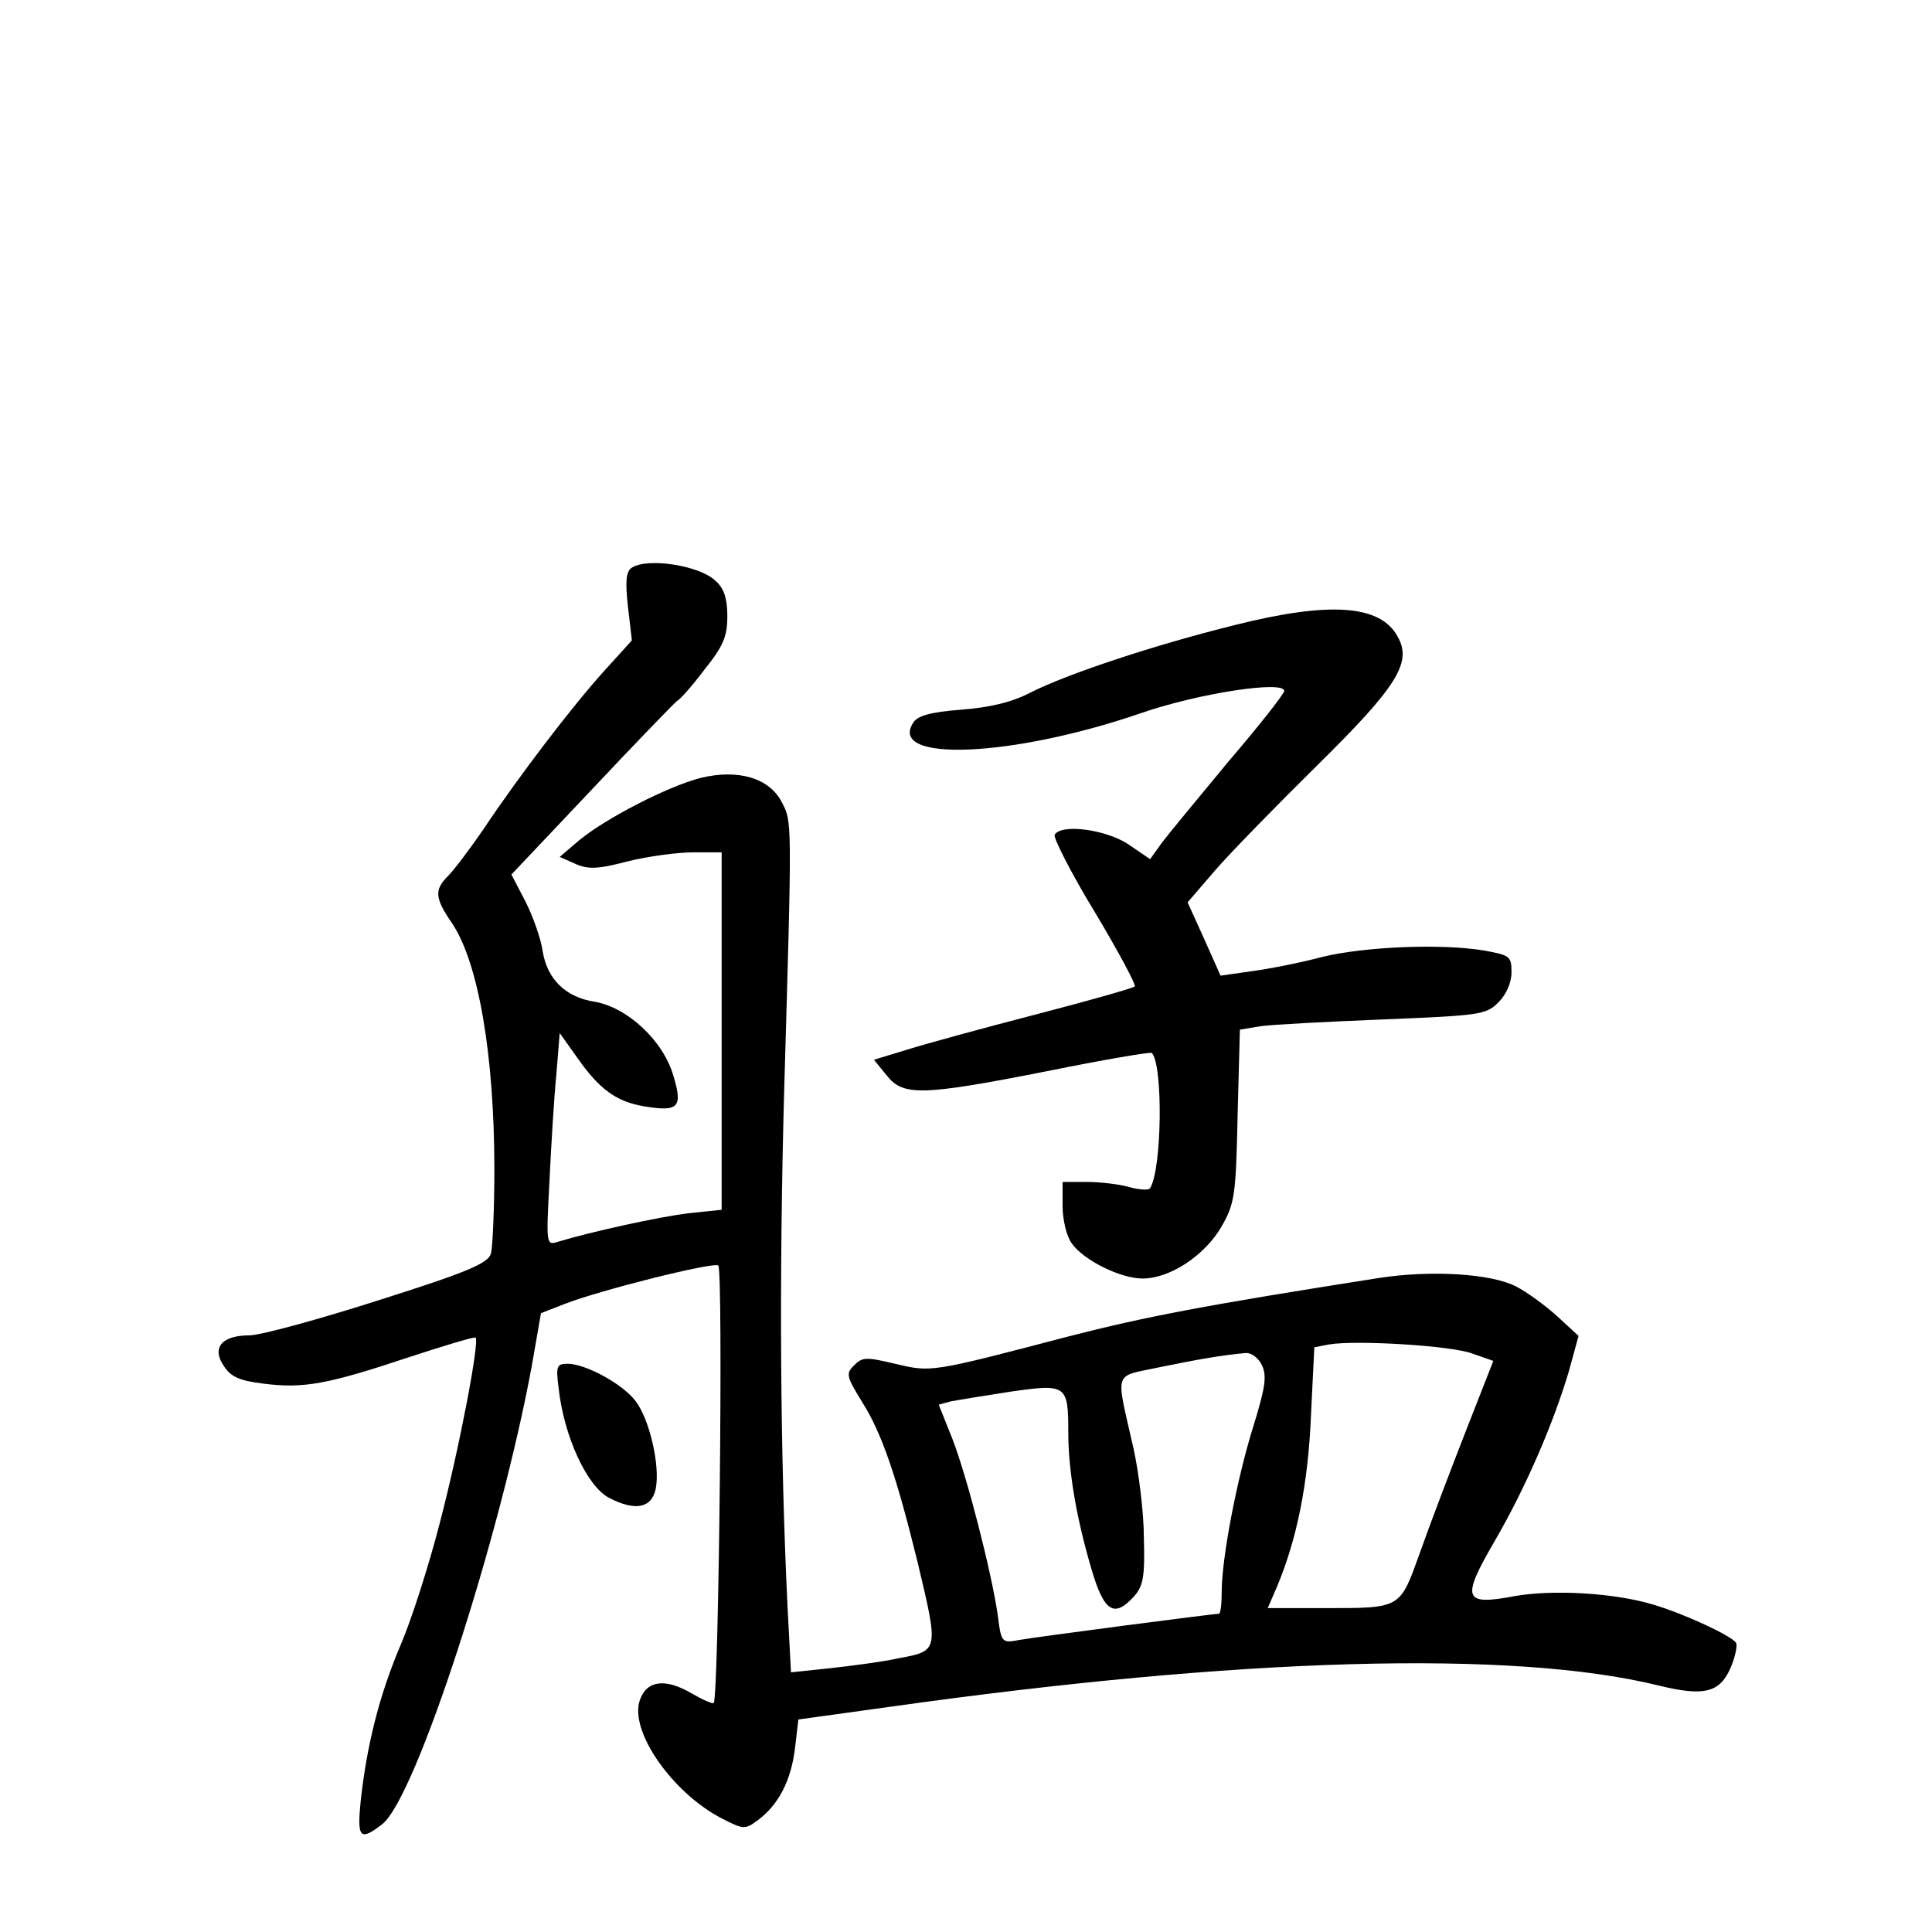 <?xml version="1.0" standalone="no"?>
<!DOCTYPE svg PUBLIC "-//W3C//DTD SVG 20010904//EN"
 "http://www.w3.org/TR/2001/REC-SVG-20010904/DTD/svg10.dtd">
<svg version="1.0" xmlns="http://www.w3.org/2000/svg"
 width="340pt" height="340pt" viewBox="0 0 340 340"
 preserveAspectRatio="xMidYMid meet">
<g transform="translate(0,340) scale(0.1,-0.1)"
fill="#000000" stroke="none">
<path d="M1112 2401 c-10 -6 -12 -23 -7 -68 l7 -60 -49 -54 c-56 -62 -150
-185 -212 -278 -24 -35 -52 -72 -62 -82 -25 -25 -24 -39 6 -83 47 -69 75 -233
75 -434 0 -70 -3 -136 -6 -148 -5 -17 -39 -32 -197 -82 -106 -34 -209 -62
-228 -62 -49 0 -67 -22 -45 -54 12 -19 28 -26 70 -31 70 -9 113 -1 254 46 64
21 117 37 119 35 7 -7 -28 -192 -63 -326 -19 -74 -50 -171 -69 -215 -37 -87
-59 -174 -70 -272 -7 -68 -2 -74 38 -43 59 47 207 503 263 807 l16 92 41 16
c61 24 260 74 271 68 9 -6 1 -761 -8 -770 -2 -2 -20 6 -39 17 -46 27 -79 23
-91 -12 -19 -54 57 -163 144 -208 39 -20 41 -20 64 -3 36 27 58 69 65 126 l6
51 159 22 c617 87 1097 101 1354 38 81 -20 109 -13 128 32 8 19 12 39 9 43 -7
12 -91 51 -145 67 -69 21 -178 27 -245 15 -90 -17 -94 -5 -34 98 55 95 103
207 130 298 l17 62 -38 35 c-21 19 -54 43 -72 52 -44 23 -151 29 -241 15 -306
-48 -411 -68 -547 -103 -244 -64 -241 -63 -305 -48 -50 12 -58 12 -72 -3 -15
-14 -13 -20 14 -64 35 -55 61 -132 98 -283 37 -155 37 -155 -32 -168 -32 -7
-88 -14 -124 -18 l-67 -7 -6 114 c-13 270 -15 578 -6 909 14 481 14 473 -4
508 -22 43 -77 59 -143 43 -58 -15 -167 -71 -214 -110 l-34 -29 27 -12 c22
-10 39 -10 92 4 36 9 88 16 116 16 l50 0 0 -314 0 -315 -57 -6 c-52 -6 -174
-33 -230 -50 -22 -7 -22 -7 -16 107 3 62 8 146 12 186 l6 74 32 -45 c38 -54
68 -76 117 -84 60 -10 68 -2 51 54 -18 62 -81 120 -138 130 -52 8 -84 40 -92
89 -3 22 -17 61 -30 87 l-25 48 141 149 c77 82 145 152 150 156 6 3 28 28 49
56 33 41 40 58 40 94 0 31 -6 49 -21 62 -28 27 -119 41 -147 23z m1479 -1383
l37 -13 -49 -125 c-27 -69 -63 -164 -80 -212 -36 -100 -32 -98 -171 -98 l-97
0 16 37 c35 83 55 181 60 300 l6 122 26 5 c47 8 215 -2 252 -16z m-370 -21 c9
-19 5 -41 -15 -106 -29 -92 -56 -233 -56 -292 0 -22 -2 -39 -5 -39 -11 0 -323
-41 -351 -46 -31 -6 -32 -5 -38 43 -11 76 -54 244 -80 311 l-24 60 22 6 c11 2
59 10 105 17 98 14 101 12 101 -72 0 -66 14 -150 41 -241 22 -75 40 -86 75
-47 16 18 19 35 17 103 0 44 -9 115 -18 156 -32 142 -37 126 46 144 69 14 108
21 152 25 10 0 22 -9 28 -22z"/>
<path d="M2173 2300 c-145 -36 -294 -86 -358 -118 -34 -18 -73 -27 -124 -31
-54 -4 -77 -11 -84 -23 -45 -70 174 -61 401 17 101 35 252 58 252 39 0 -5 -44
-61 -98 -124 -53 -64 -106 -128 -118 -144 l-20 -28 -38 26 c-39 26 -118 37
-130 17 -3 -4 28 -66 70 -135 42 -70 74 -130 71 -132 -3 -3 -81 -25 -173 -49
-93 -24 -195 -52 -227 -62 l-59 -18 22 -27 c29 -37 60 -37 283 7 99 20 181 34
184 32 20 -21 18 -204 -3 -238 -2 -4 -19 -3 -37 2 -17 5 -51 9 -74 9 l-43 0 0
-43 c0 -23 7 -53 16 -65 21 -30 86 -62 125 -62 48 0 110 41 139 92 23 40 25
55 28 195 l4 151 36 6 c21 3 118 8 217 12 169 7 180 8 202 30 14 14 23 35 23
53 0 28 -3 30 -47 38 -76 13 -212 7 -286 -11 -37 -10 -93 -21 -123 -25 l-56
-8 -29 65 -29 64 49 57 c27 31 108 114 180 185 140 138 166 180 141 225 -30
57 -120 63 -287 21z"/>
<path d="M983 958 c9 -85 50 -174 89 -194 46 -24 75 -18 82 16 8 41 -11 123
-36 155 -23 30 -88 65 -119 65 -19 0 -21 -4 -16 -42z"/>
</g>
</svg>
